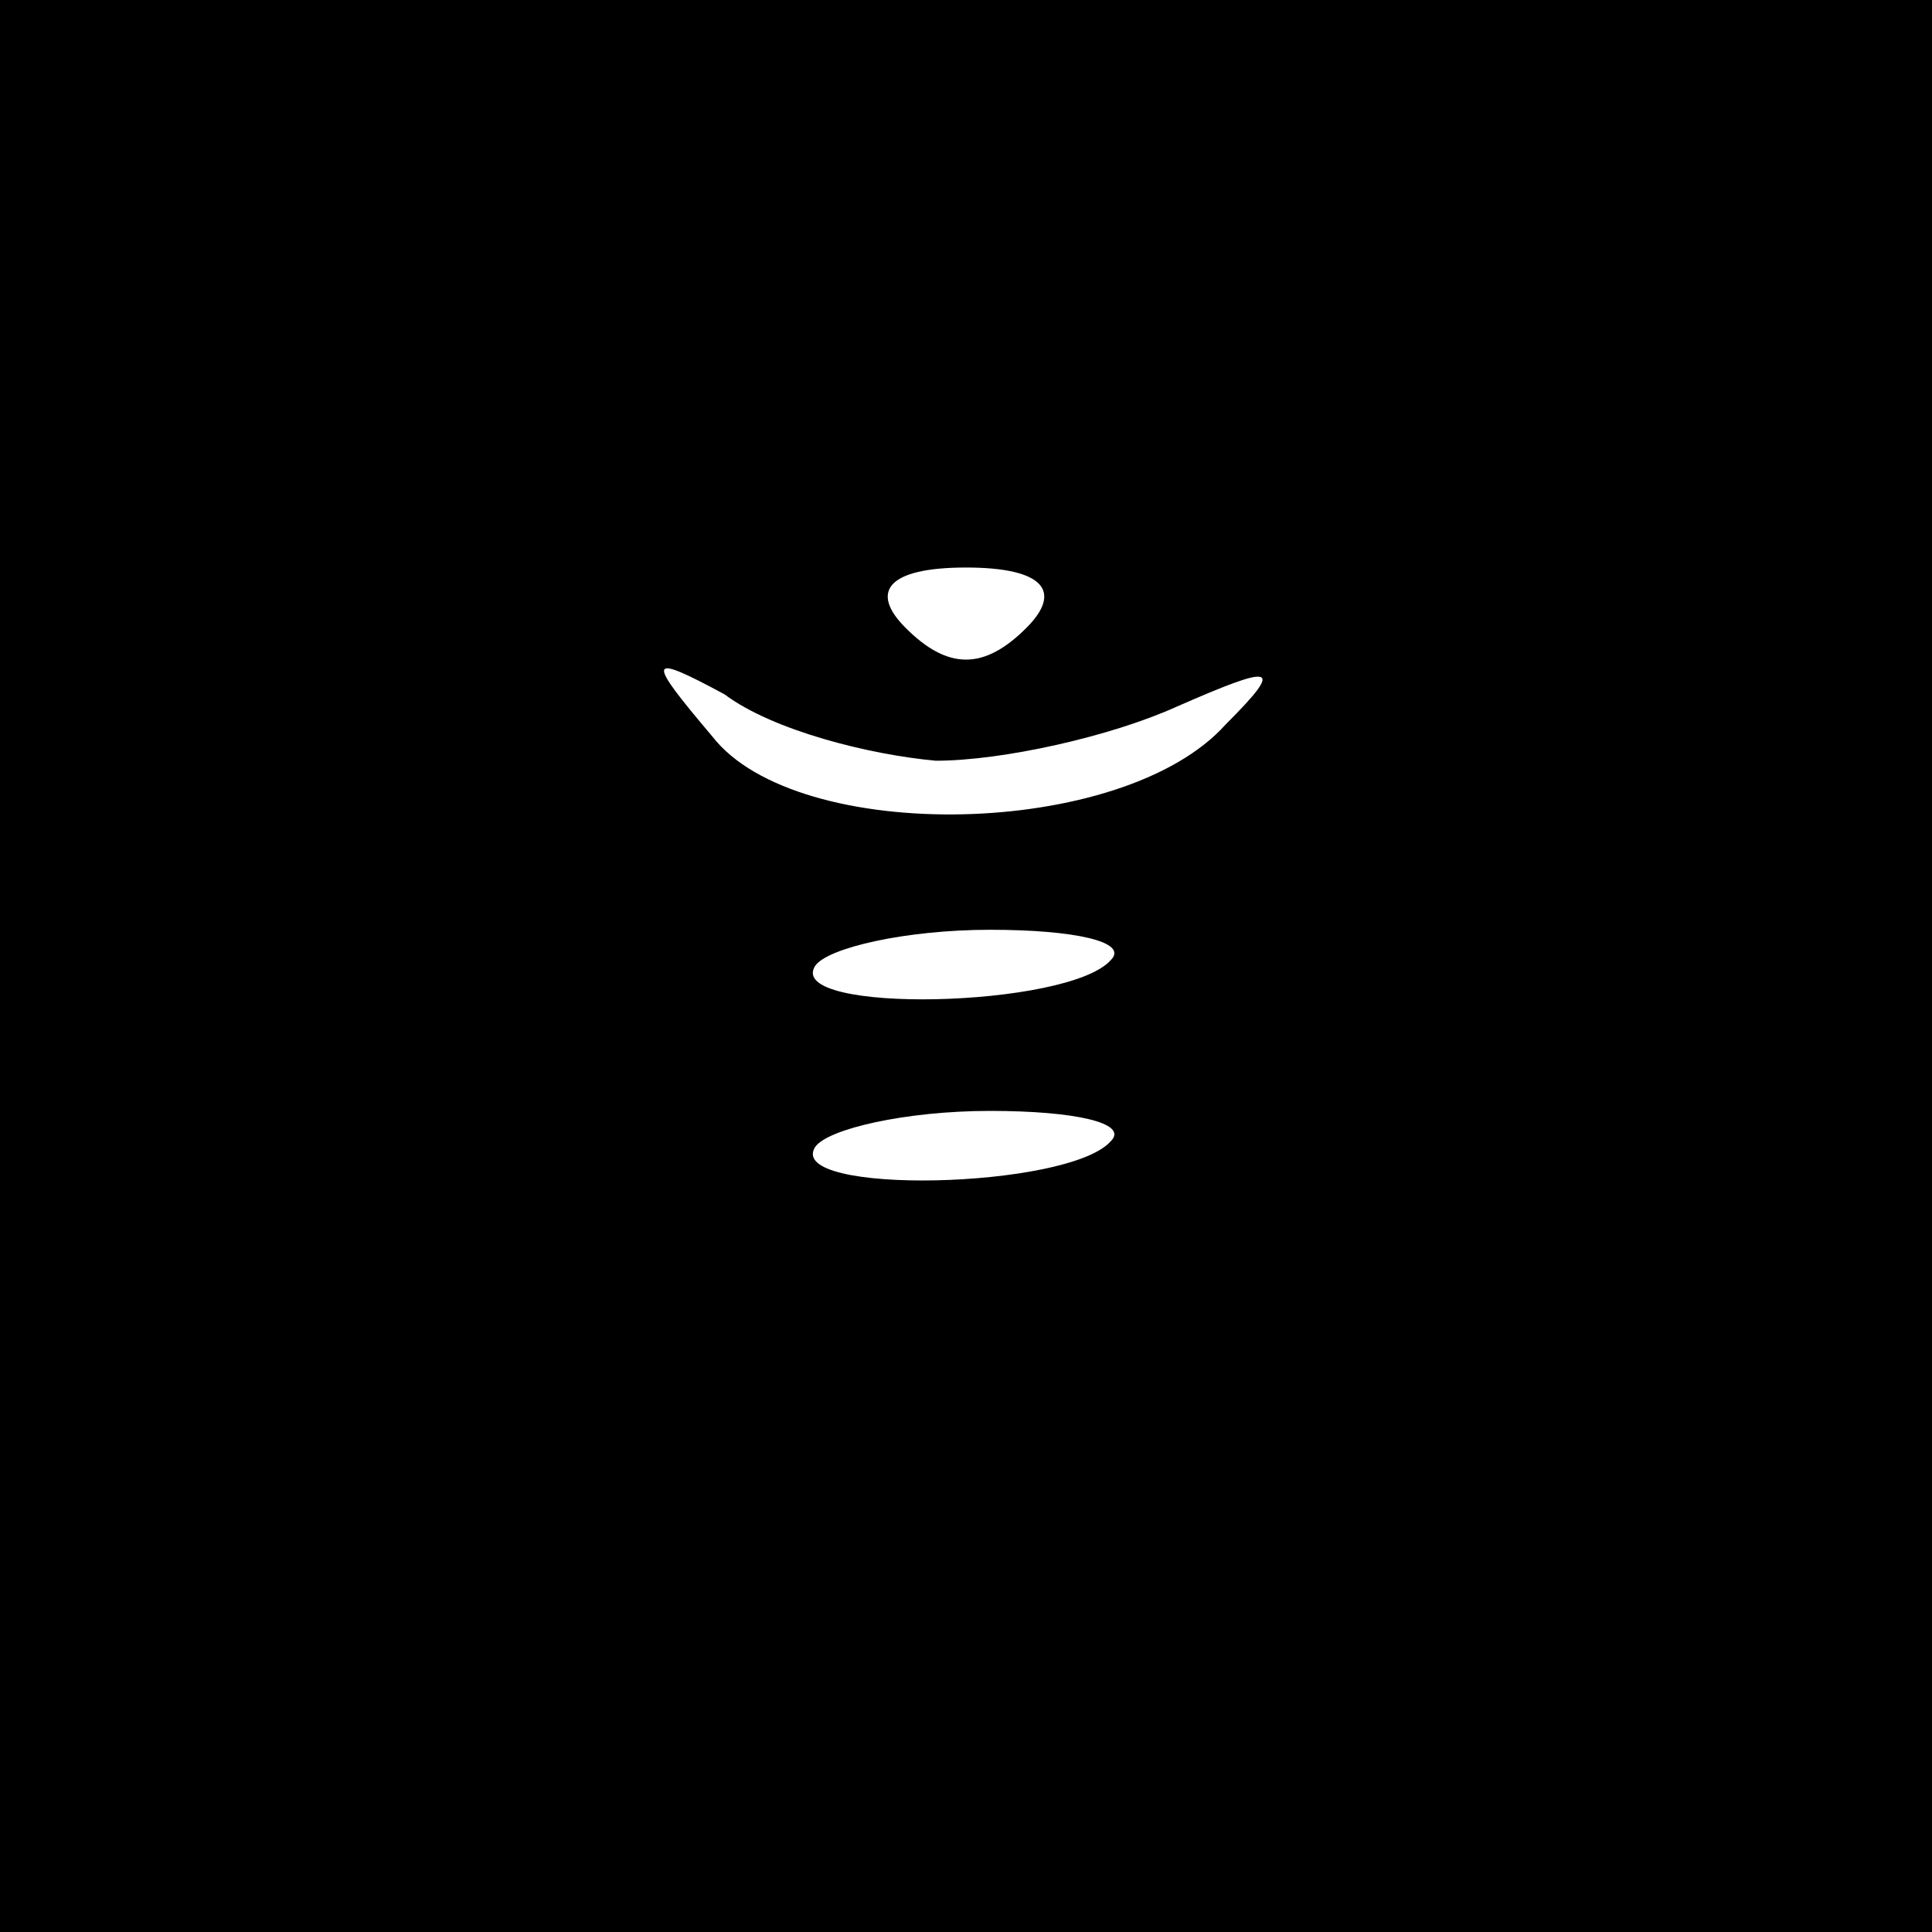 <?xml version="1.0" standalone="no"?>
<!DOCTYPE svg PUBLIC "-//W3C//DTD SVG 20010904//EN"
 "http://www.w3.org/TR/2001/REC-SVG-20010904/DTD/svg10.dtd">
<svg version="1.0" xmlns="http://www.w3.org/2000/svg"
 width="32pt" height="32pt" viewBox="0 0 32 32"
 preserveAspectRatio="xMidYMid meet">
<rect x="0" y="0" width="32" height="32" fill="#808080" stroke="none"/>
<g transform="translate(0,32) scale(0.1,-0.1)"
fill="#000000" stroke="none">
<path fill="#000000" stroke="none" d="M0 160 l0 -160 160 0 160 0 0 160 0
160 -160 0 -160 0 0 -160z"/>
<path fill="#ffffff" stroke="none" d="M170 216 c-7 -7 -13 -7 -20 0 -6 6 -3
10 10 10 13 0 16 -4 10 -10z"/>
<path fill="#ffffff" stroke="none" d="M155 194 c11 0 29 4 40 9 16 7 18 7 8
-3 -17 -19 -71 -20 -85 -2 -11 13 -11 14 2 7 8 -6 24 -10 35 -11z"/>
<path fill="#ffffff" stroke="none" d="M184 161 c-7 -8 -54 -9 -49 -1 2 3 15
6 29 6 14 0 23 -2 20 -5z"/>
<path fill="#ffffff" stroke="none" d="M184 131 c-7 -8 -54 -9 -49 -1 2 3 15
6 29 6 14 0 23 -2 20 -5z"/>
</g>
</svg>

